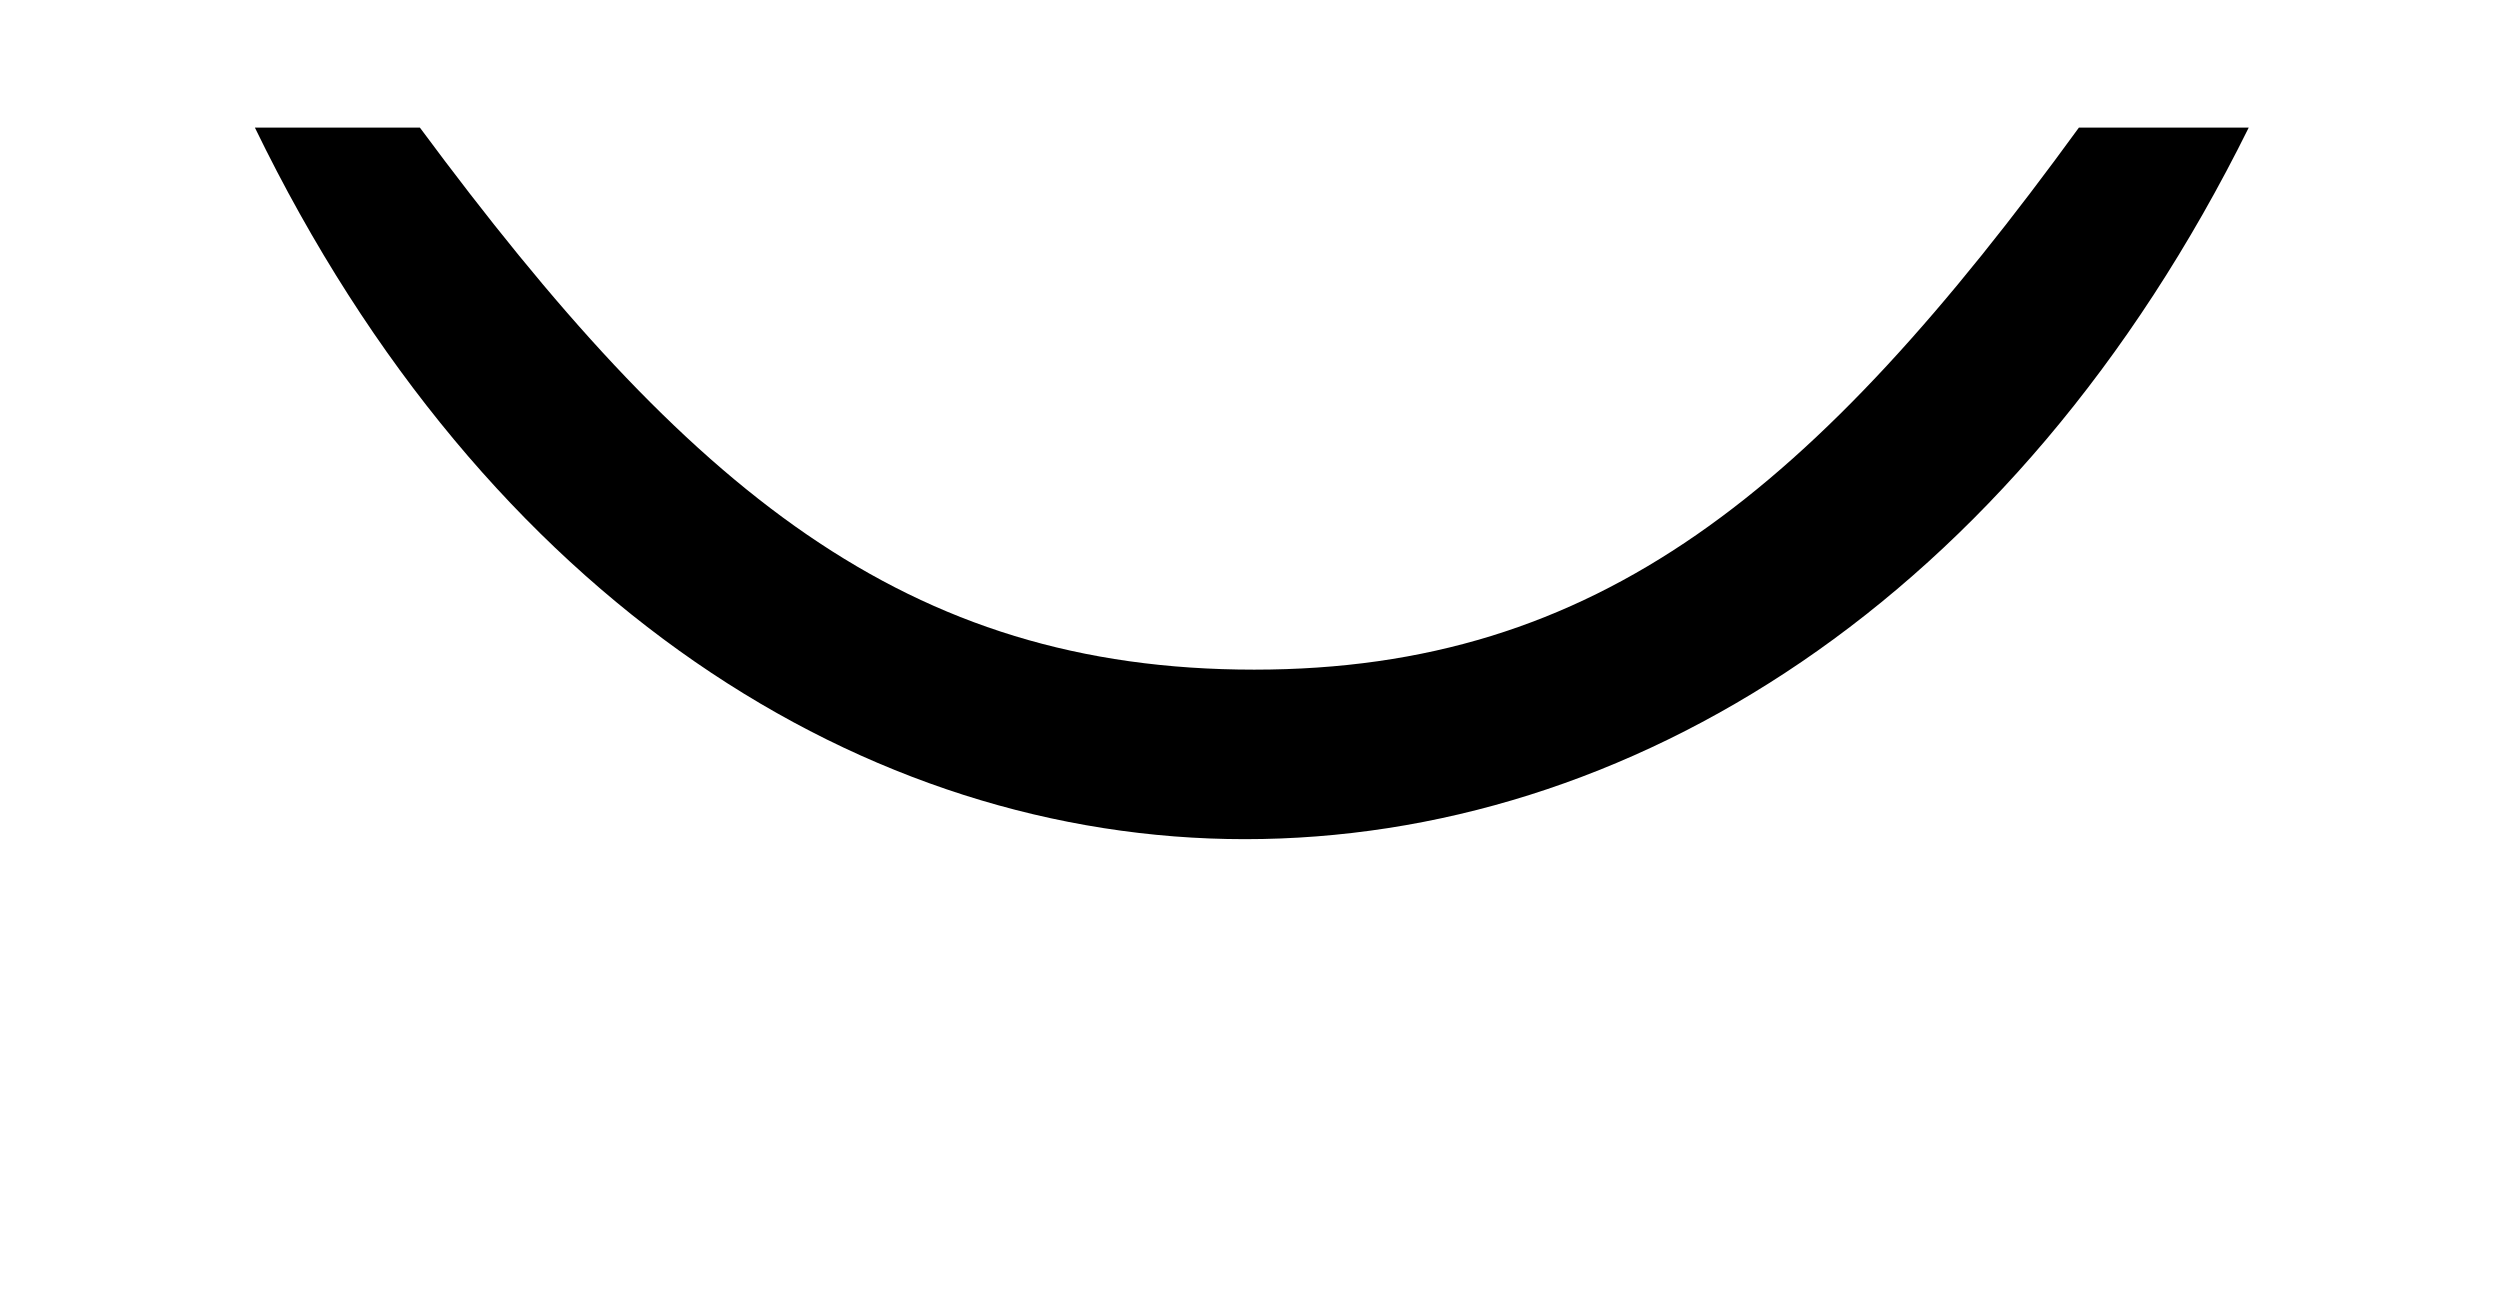 <?xml version='1.0' encoding='UTF-8'?>
<svg xmlns:xlink="http://www.w3.org/1999/xlink" viewBox="0 0 8.288 4.362" height="4.362" width="8.288" xmlns="http://www.w3.org/2000/svg">
 <defs>
  <g>
   <g id="glyph-0-0"/>
   <g id="glyph-0-1">
    <path d="M 7.172 -3.656 L 6.609 -3.656 C 5.734 -2.453 5.016 -1.859 3.875 -1.859 C 2.719 -1.859 2 -2.453 1.109 -3.656 L 0.562 -3.656 C 1.328 -2.078 2.594 -1.297 3.844 -1.297 C 5.109 -1.297 6.391 -2.078 7.172 -3.656 Z M 7.172 -3.656 "/>
   </g>
  </g>
 </defs>
 <g fill-opacity="1" fill="rgb(0%, 0%, 0%)">
  <use x="0.283" xlink:href="#glyph-0-1" y="4.079"/>
 </g>
 <title>\smallsmile</title>
</svg>
